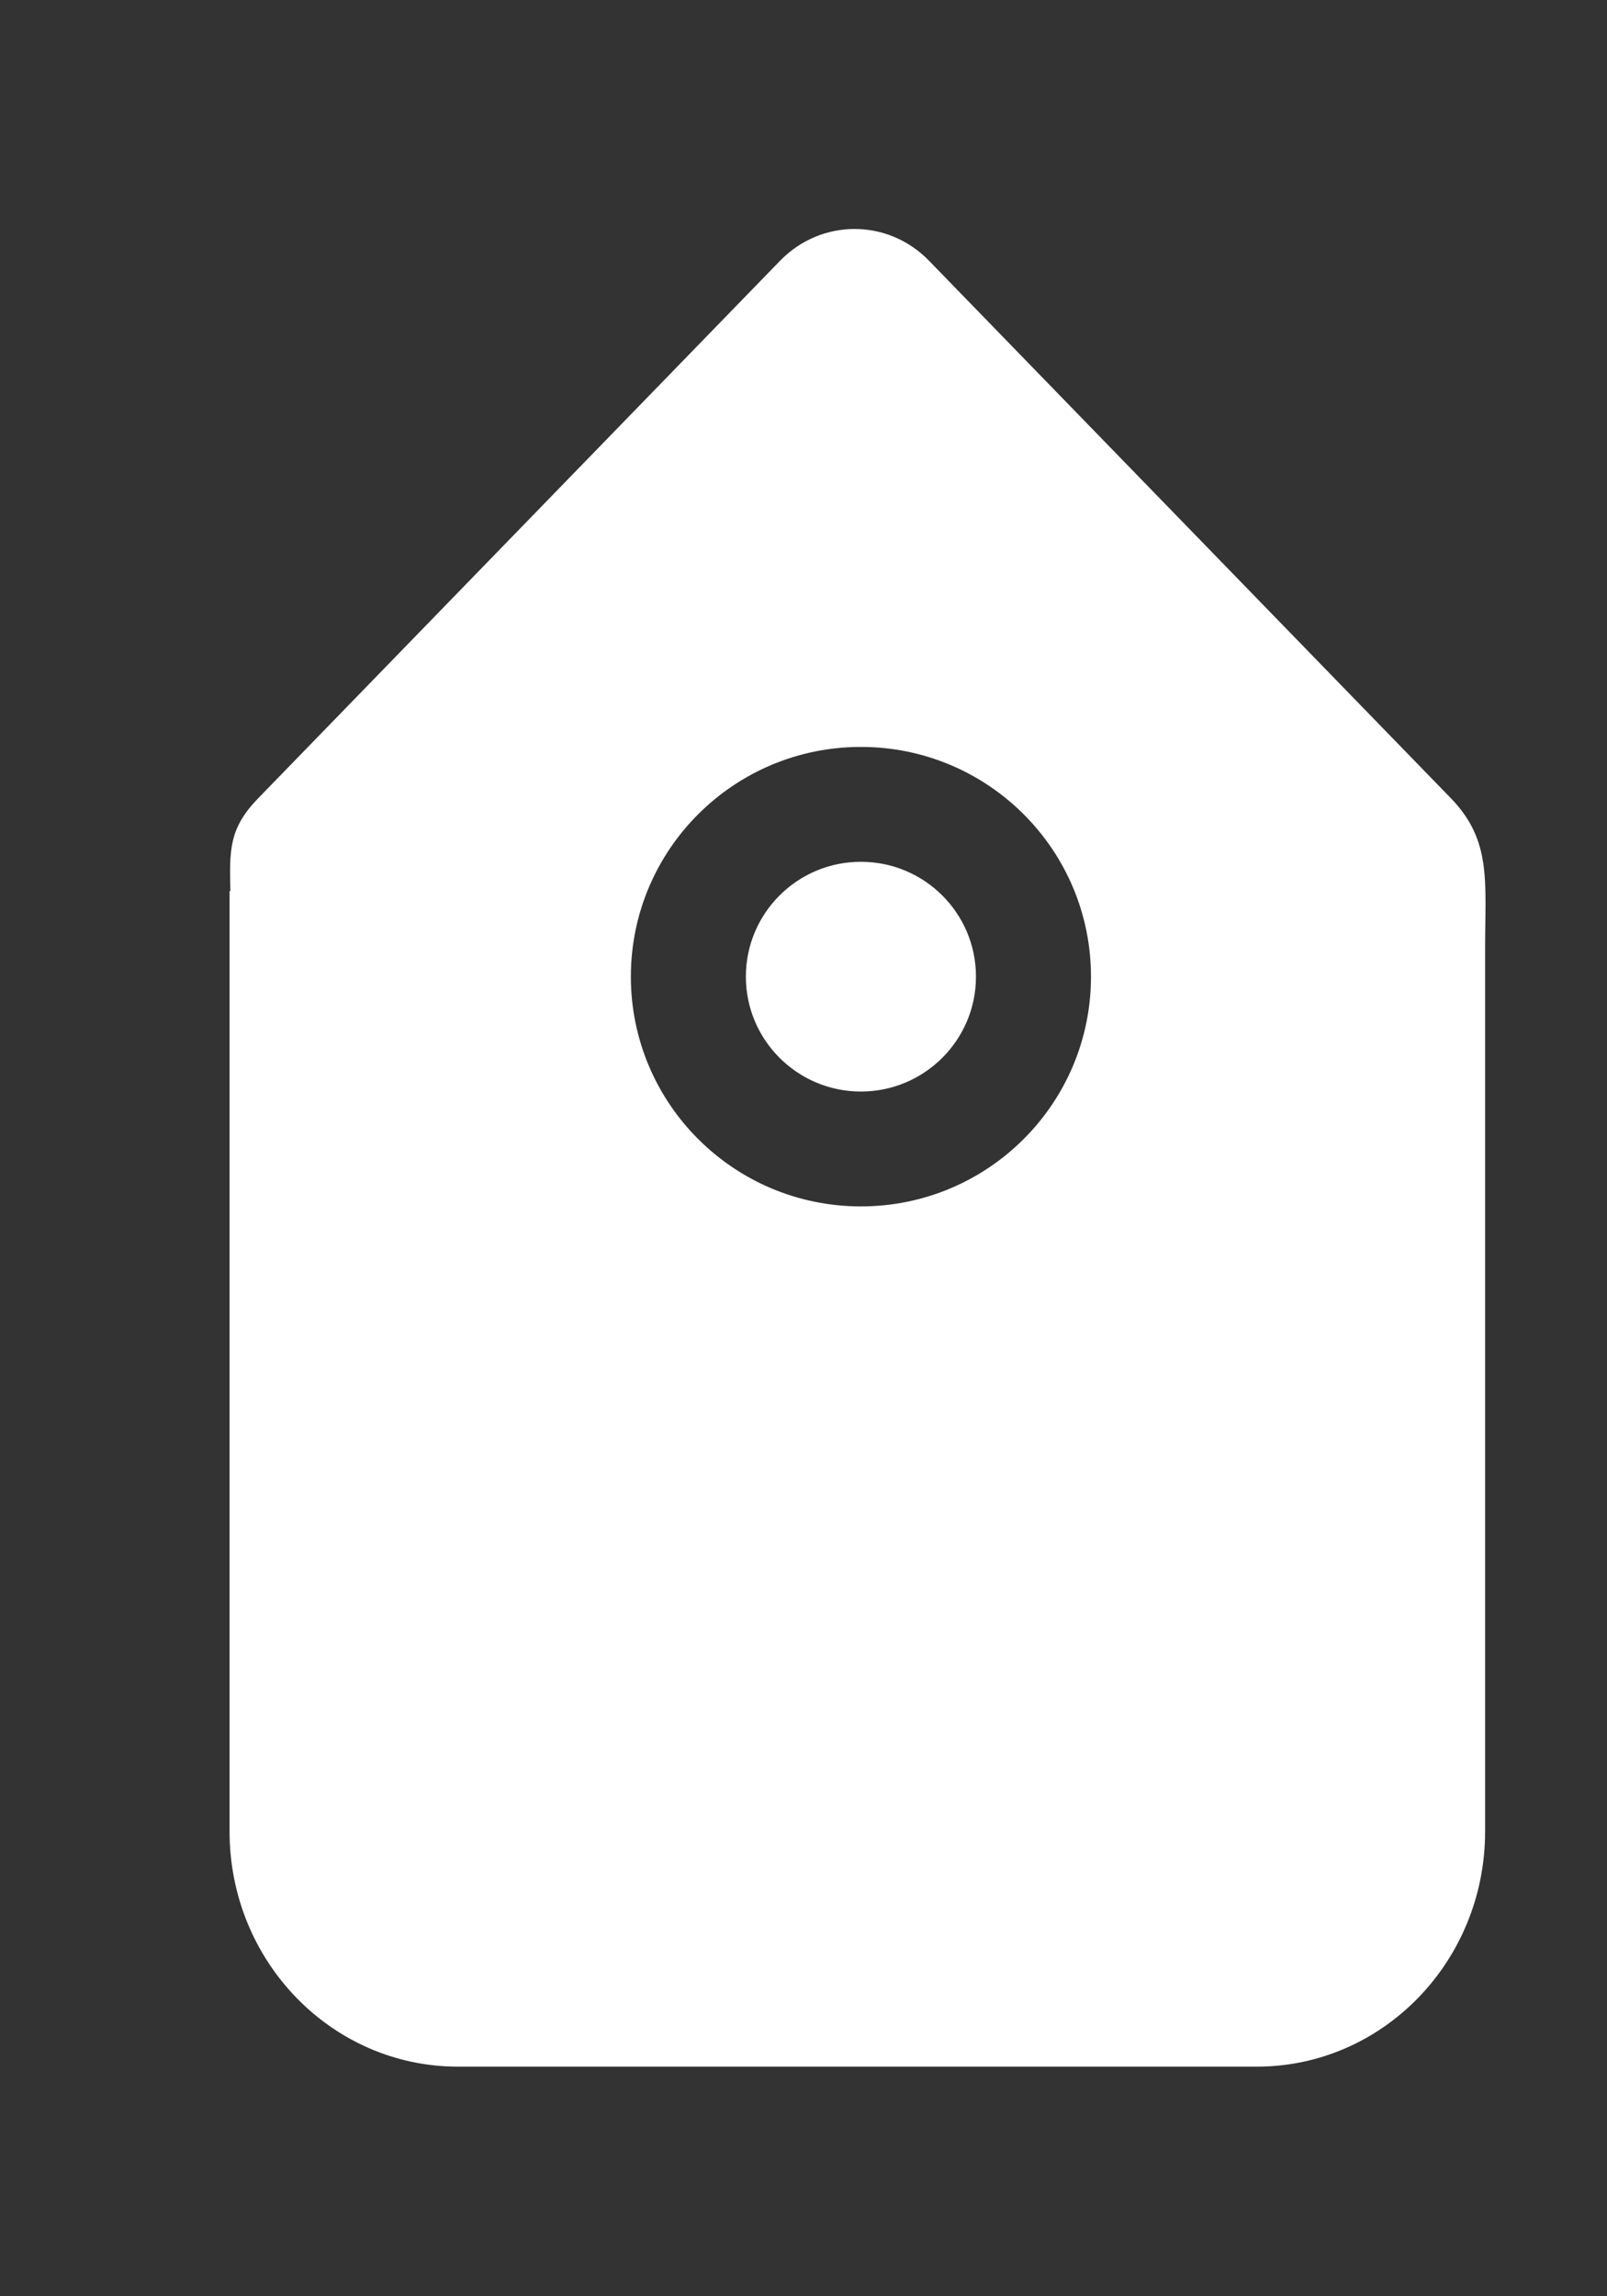<!-- Generated by IcoMoon.io -->
<svg version="1.1" xmlns="http://www.w3.org/2000/svg" width="28" height="40" viewBox="0 0 28 40">
<rect x="0" y="0" width="28" height="40" fill="#333333" stroke="none"/>
<title>bm-tag1</title>
<path fill="#fff" d="M15 21.015c-2.214 0-4.008-1.792-4.008-4.002 0-2.211 1.794-4.002 4.008-4.002s4.009 1.791 4.009 4.002c0 2.21-1.794 4.002-4.009 4.002v0zM25.279 13.904l-9.091-9.361c-0.717-0.739-1.879-0.739-2.597 0l-9.091 9.361c-0.515 0.53-0.501 0.906-0.486 1.617h-0.014v16.383c0 2.262 1.781 4.096 3.978 4.096h13.92c2.197 0 3.978-1.834 3.978-4.096v-15.36c0-1.187 0.12-1.901-0.597-2.64v0zM15 15.012c-1.106 0-2.004 0.895-2.004 2.001 0 1.104 0.898 2.001 2.004 2.001 1.107 0 2.005-0.897 2.005-2.001 0-1.106-0.898-2.001-2.005-2.001v0z"></path>
</svg>
